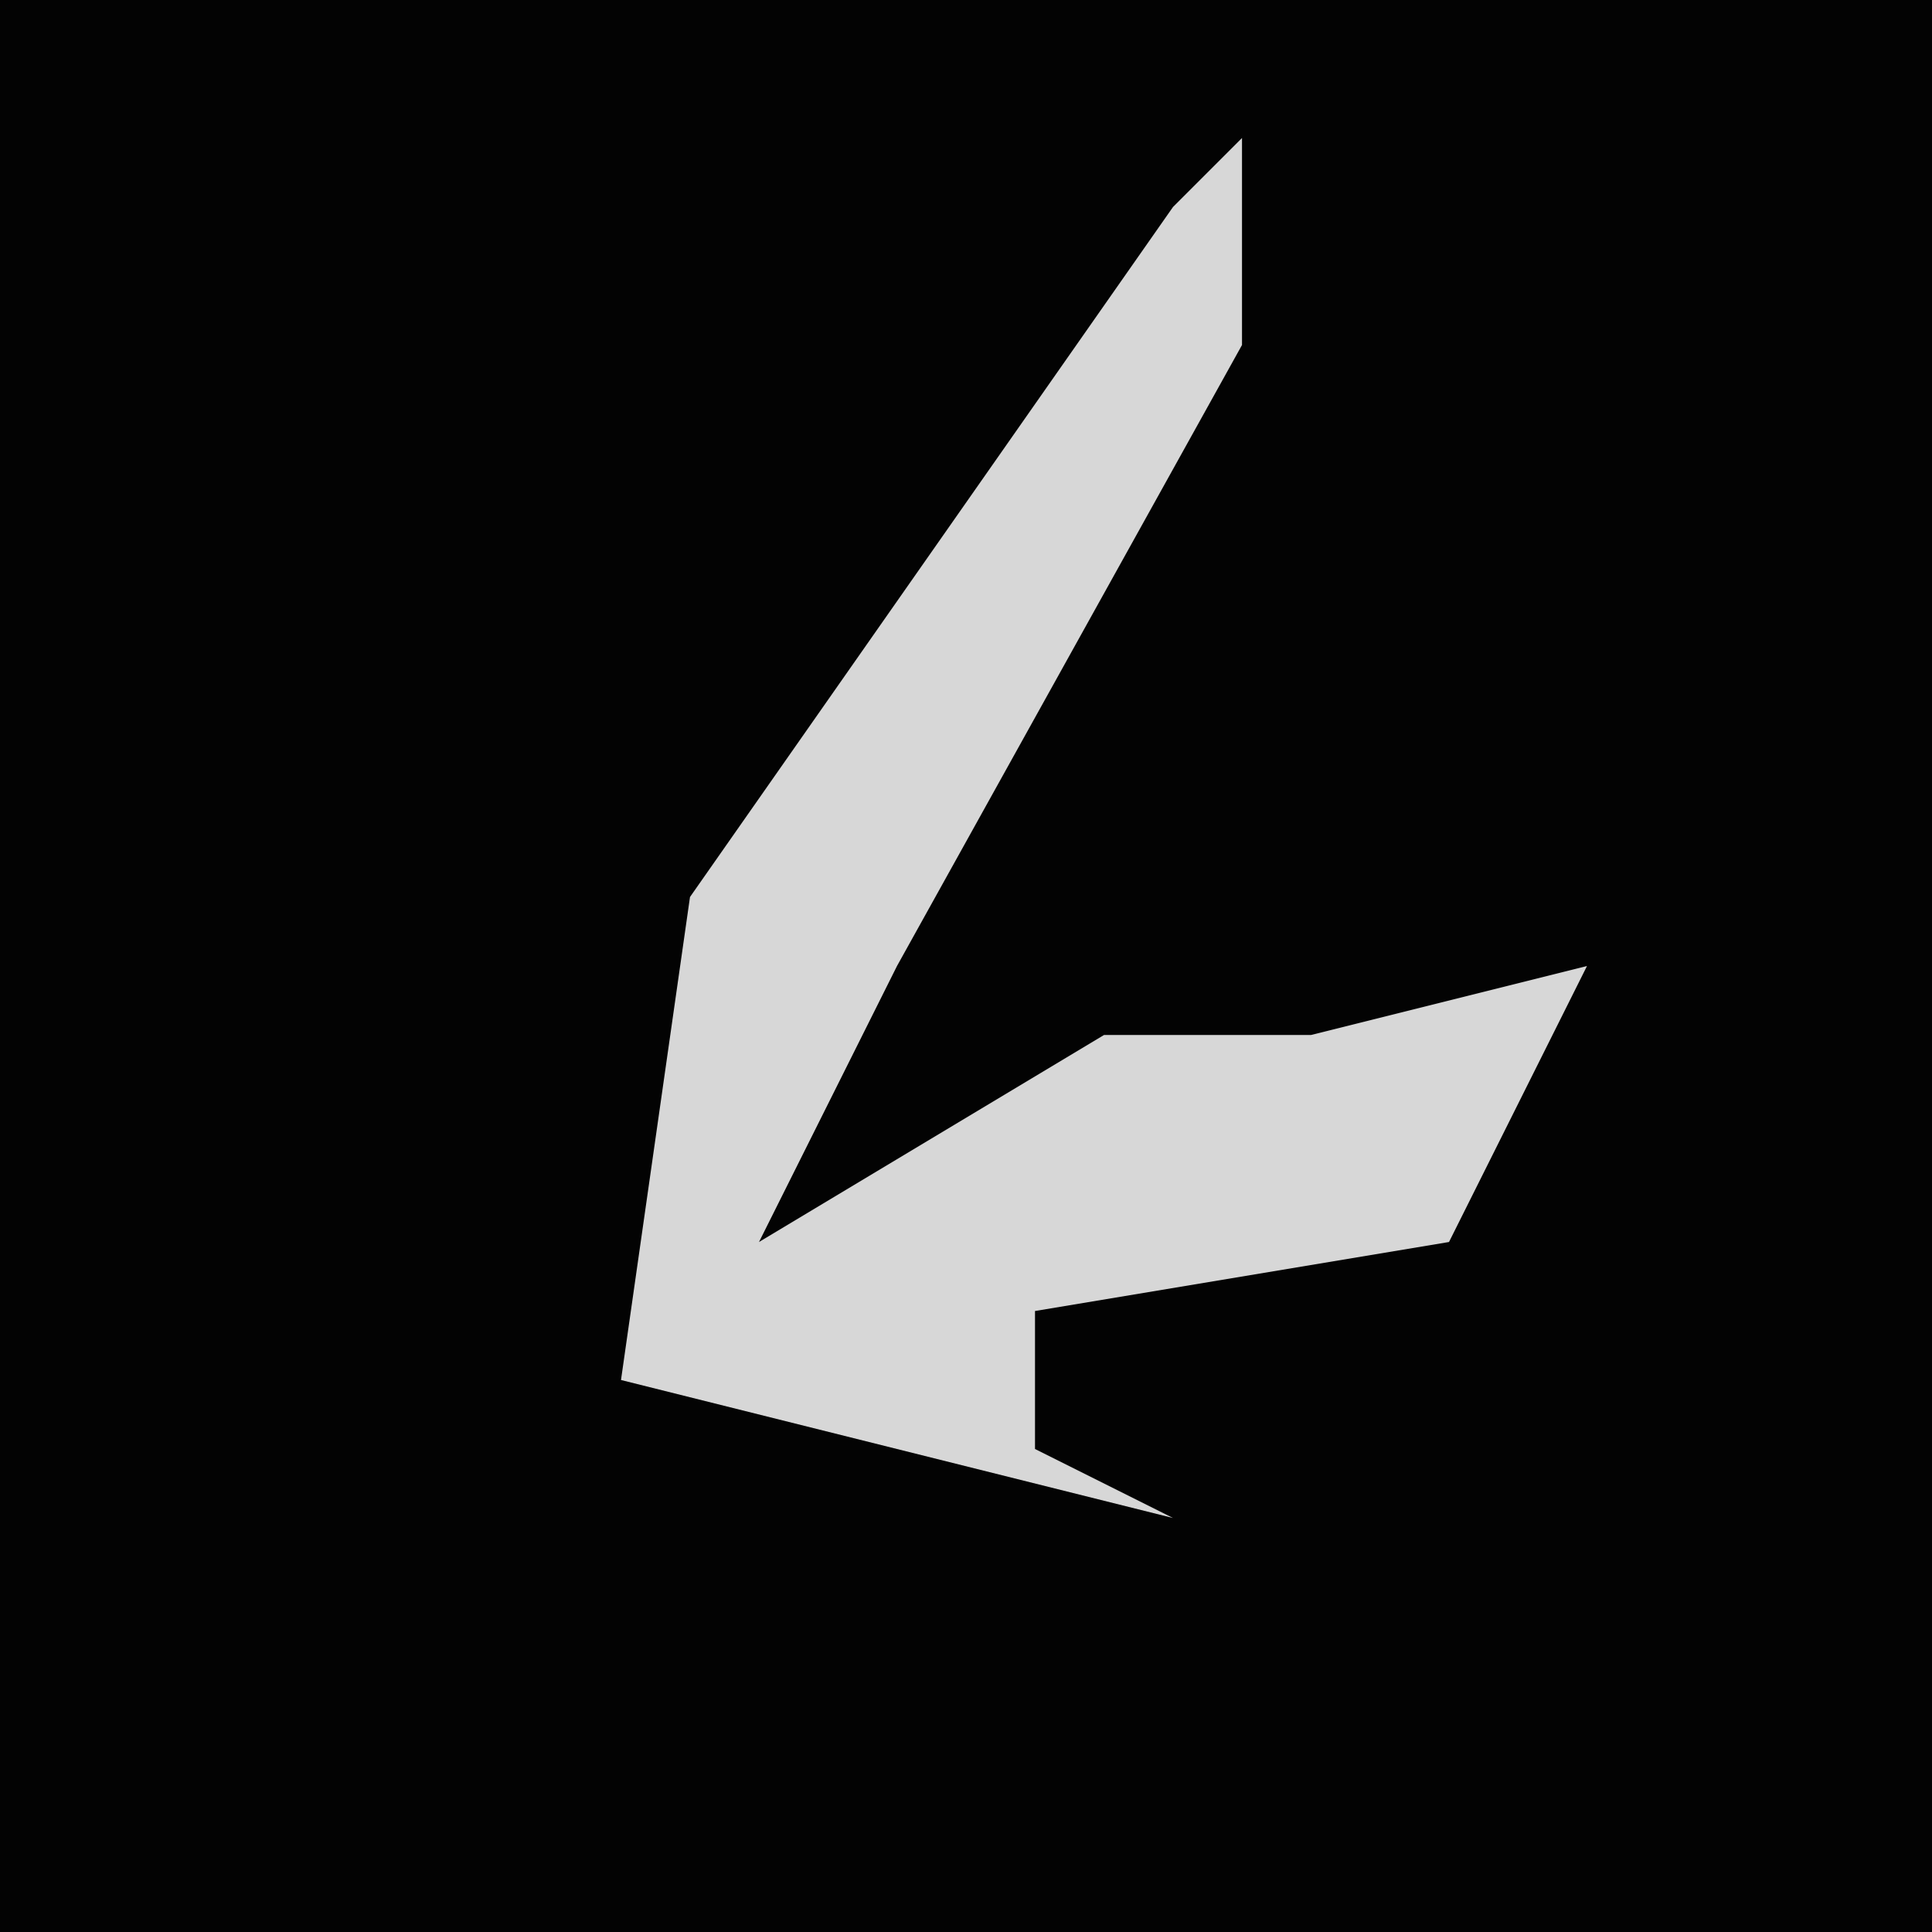 <?xml version="1.0" encoding="UTF-8"?>
<svg version="1.1" xmlns="http://www.w3.org/2000/svg" width="28" height="28">
<path d="M0,0 L28,0 L28,28 L0,28 Z " fill="#030303" transform="translate(0,0)"/>
<path d="M0,0 L0,3 L-5,12 L-7,16 L-2,13 L1,13 L5,12 L3,16 L-3,17 L-3,19 L-1,20 L-5,19 L-9,18 L-8,11 L-1,1 Z " fill="#D7D7D7" transform="translate(18,2)"/>
</svg>

